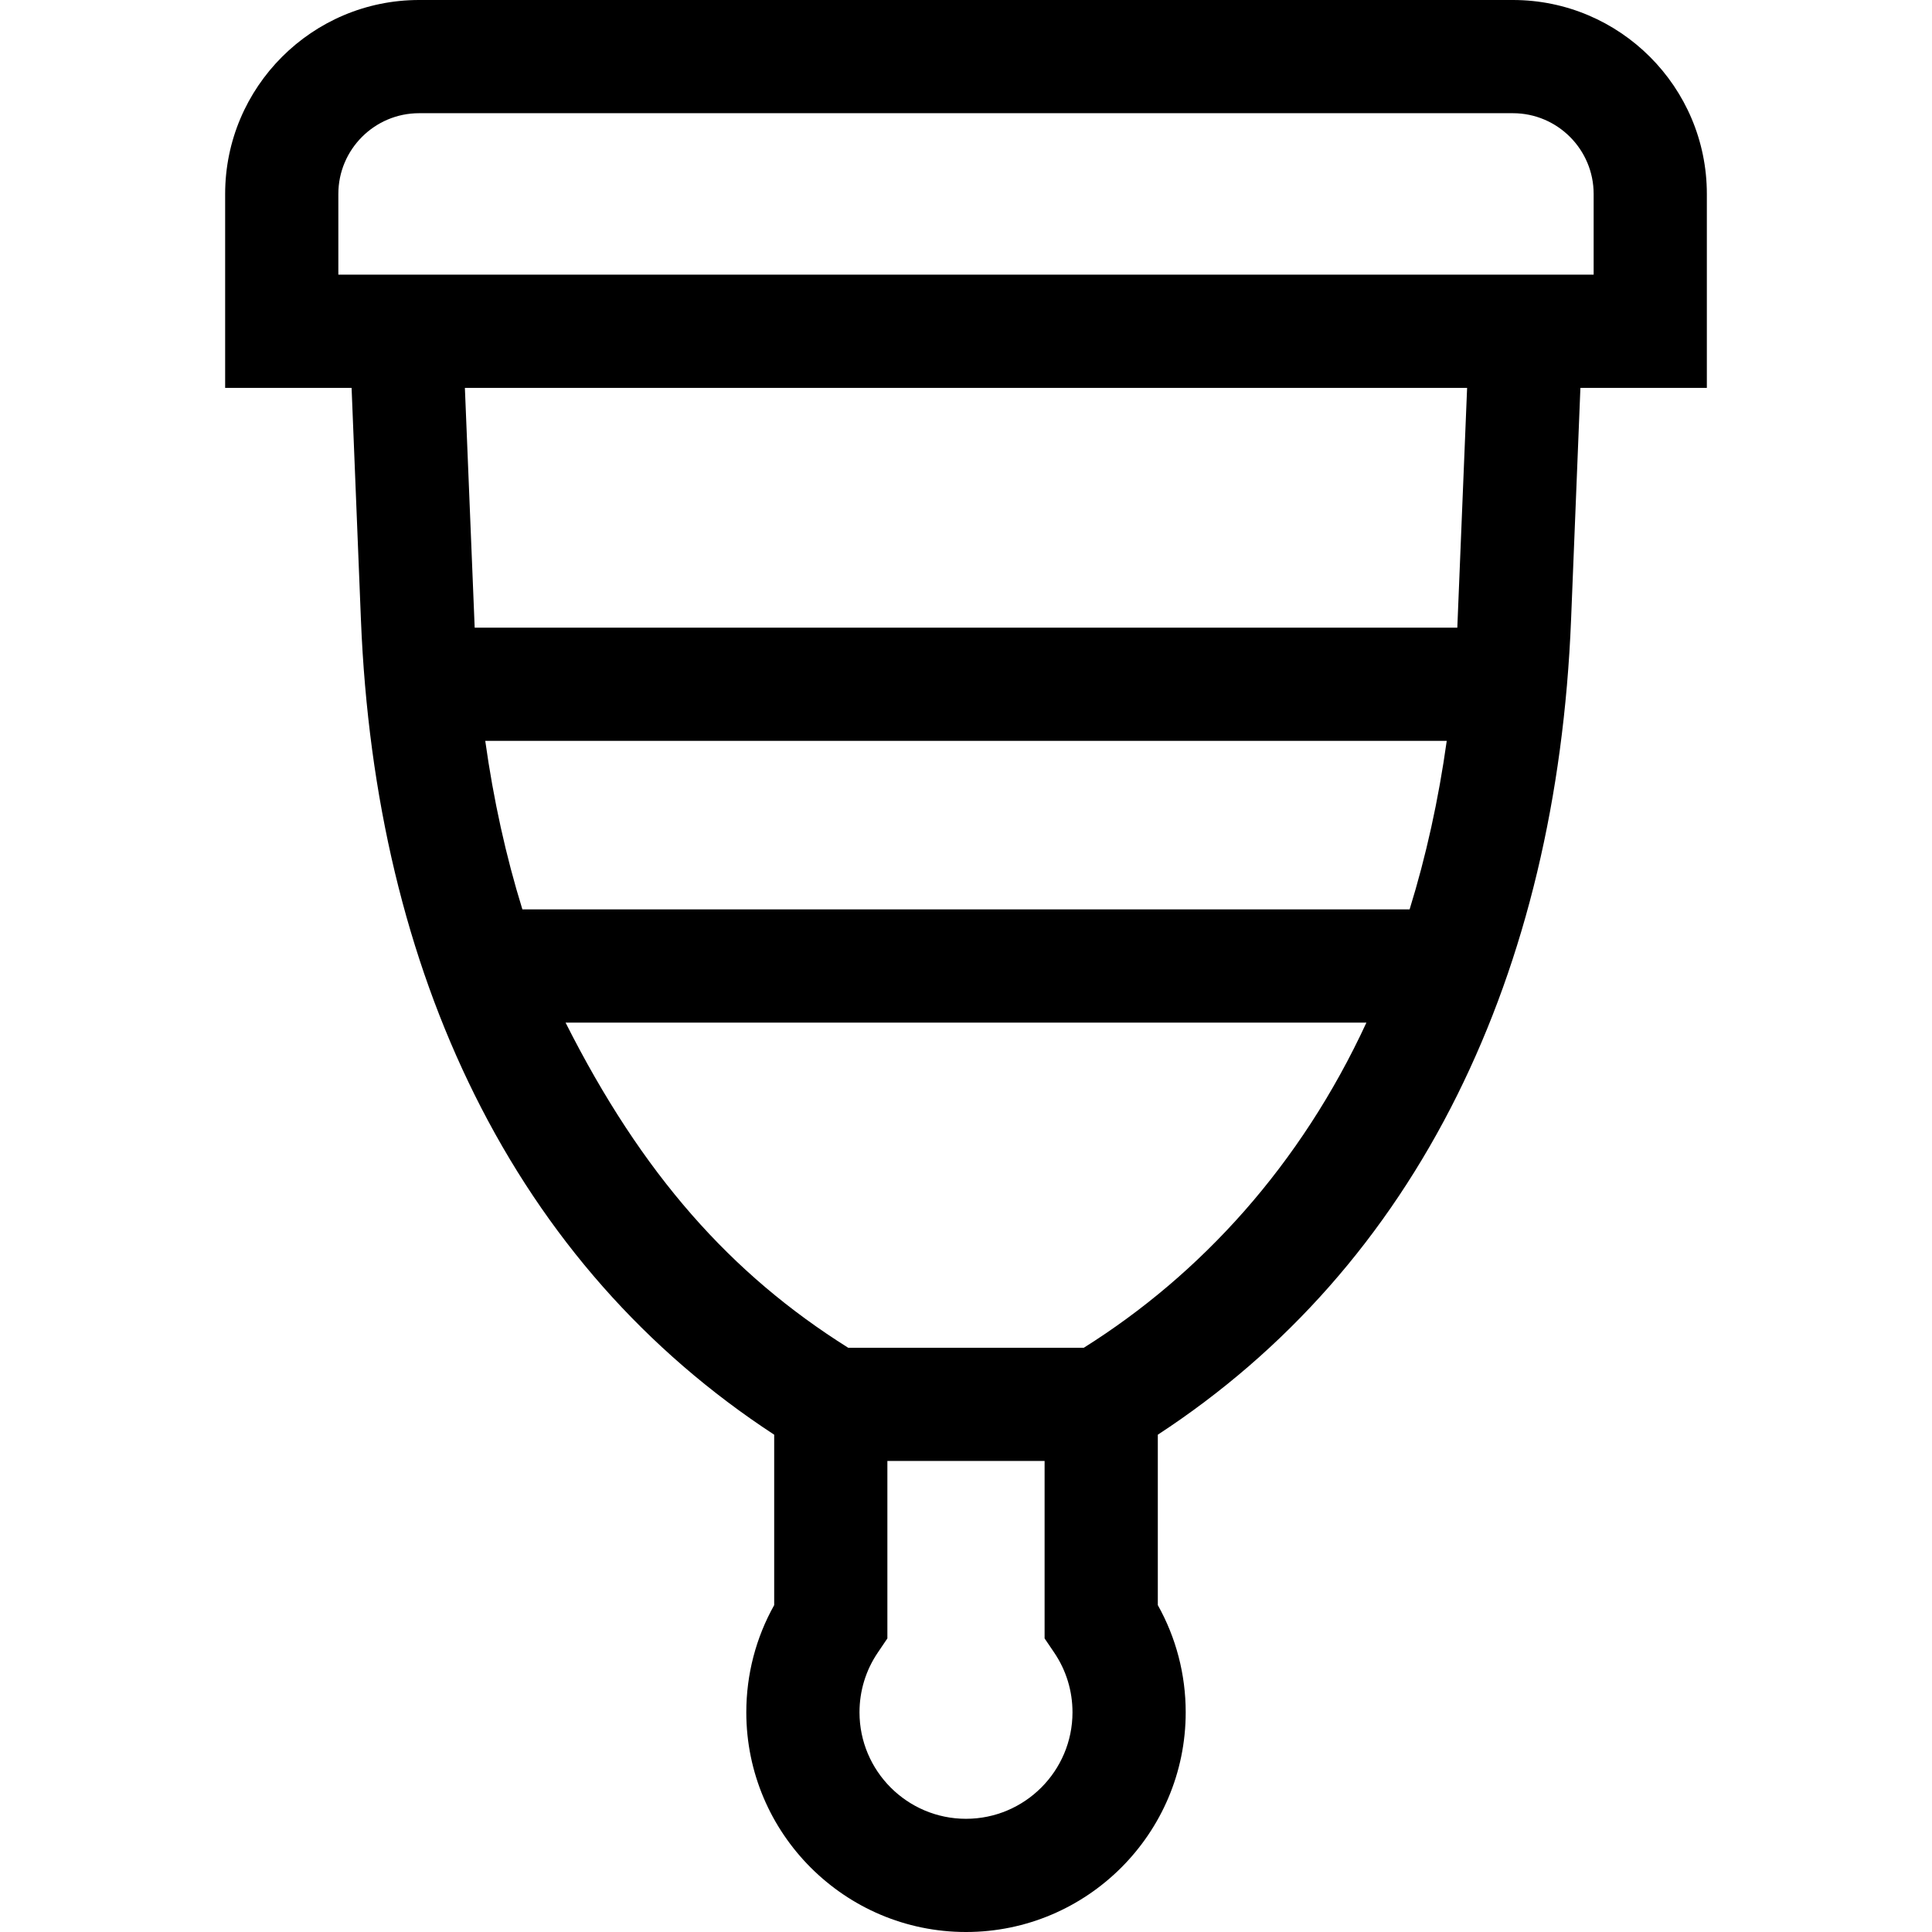 <svg id="Capa_1" enable-background="new 0 0 512 512" height="512" viewBox="0 0 512 512" width="512" xmlns="http://www.w3.org/2000/svg"><g><path d="m452.333 51.396c0-28.339-23.056-51.396-51.397-51.396h-289.873c-28.34 0-51.397 23.057-51.397 51.396v51.396h33.509l2.471 61.365c1.899 47.17 12.044 89.566 30.15 126.011 18.65 37.538 45.333 67.785 79.371 90.045v45.16c-4.848 8.654-7.39 18.38-7.39 28.405 0 32.104 26.118 58.222 58.222 58.222 32.105 0 58.223-26.118 58.223-58.222 0-10.025-2.542-19.751-7.39-28.405v-45.16c34.038-22.261 60.72-52.508 79.37-90.045 18.107-36.445 28.252-78.841 30.151-126.011l2.47-61.365h33.509v-51.396zm-172.927 386.607c3.151 4.661 4.816 10.116 4.816 15.775 0 15.562-12.66 28.222-28.223 28.222-15.561 0-28.222-12.66-28.222-28.222 0-5.66 1.665-11.115 4.816-15.775l2.573-3.806v-47.029h41.665v47.029zm7.813-80.835h-62.438c-31.053-19.493-54.614-45.918-74.9-86.168h212.237c-17.451 37.75-43.846 66.675-74.899 86.168zm86.341-116.168h-235.12c-4.366-14.114-7.654-29.021-9.842-44.667h254.804c-2.188 15.646-5.476 30.553-9.842 44.667zm12.644-74.667h-260.408l-2.596-63.54h265.6zm-296.538-93.54v-21.397c0-11.797 9.599-21.396 21.397-21.396h289.873c11.799 0 21.397 9.599 21.397 21.396v21.396h-332.667z"/></g></svg>